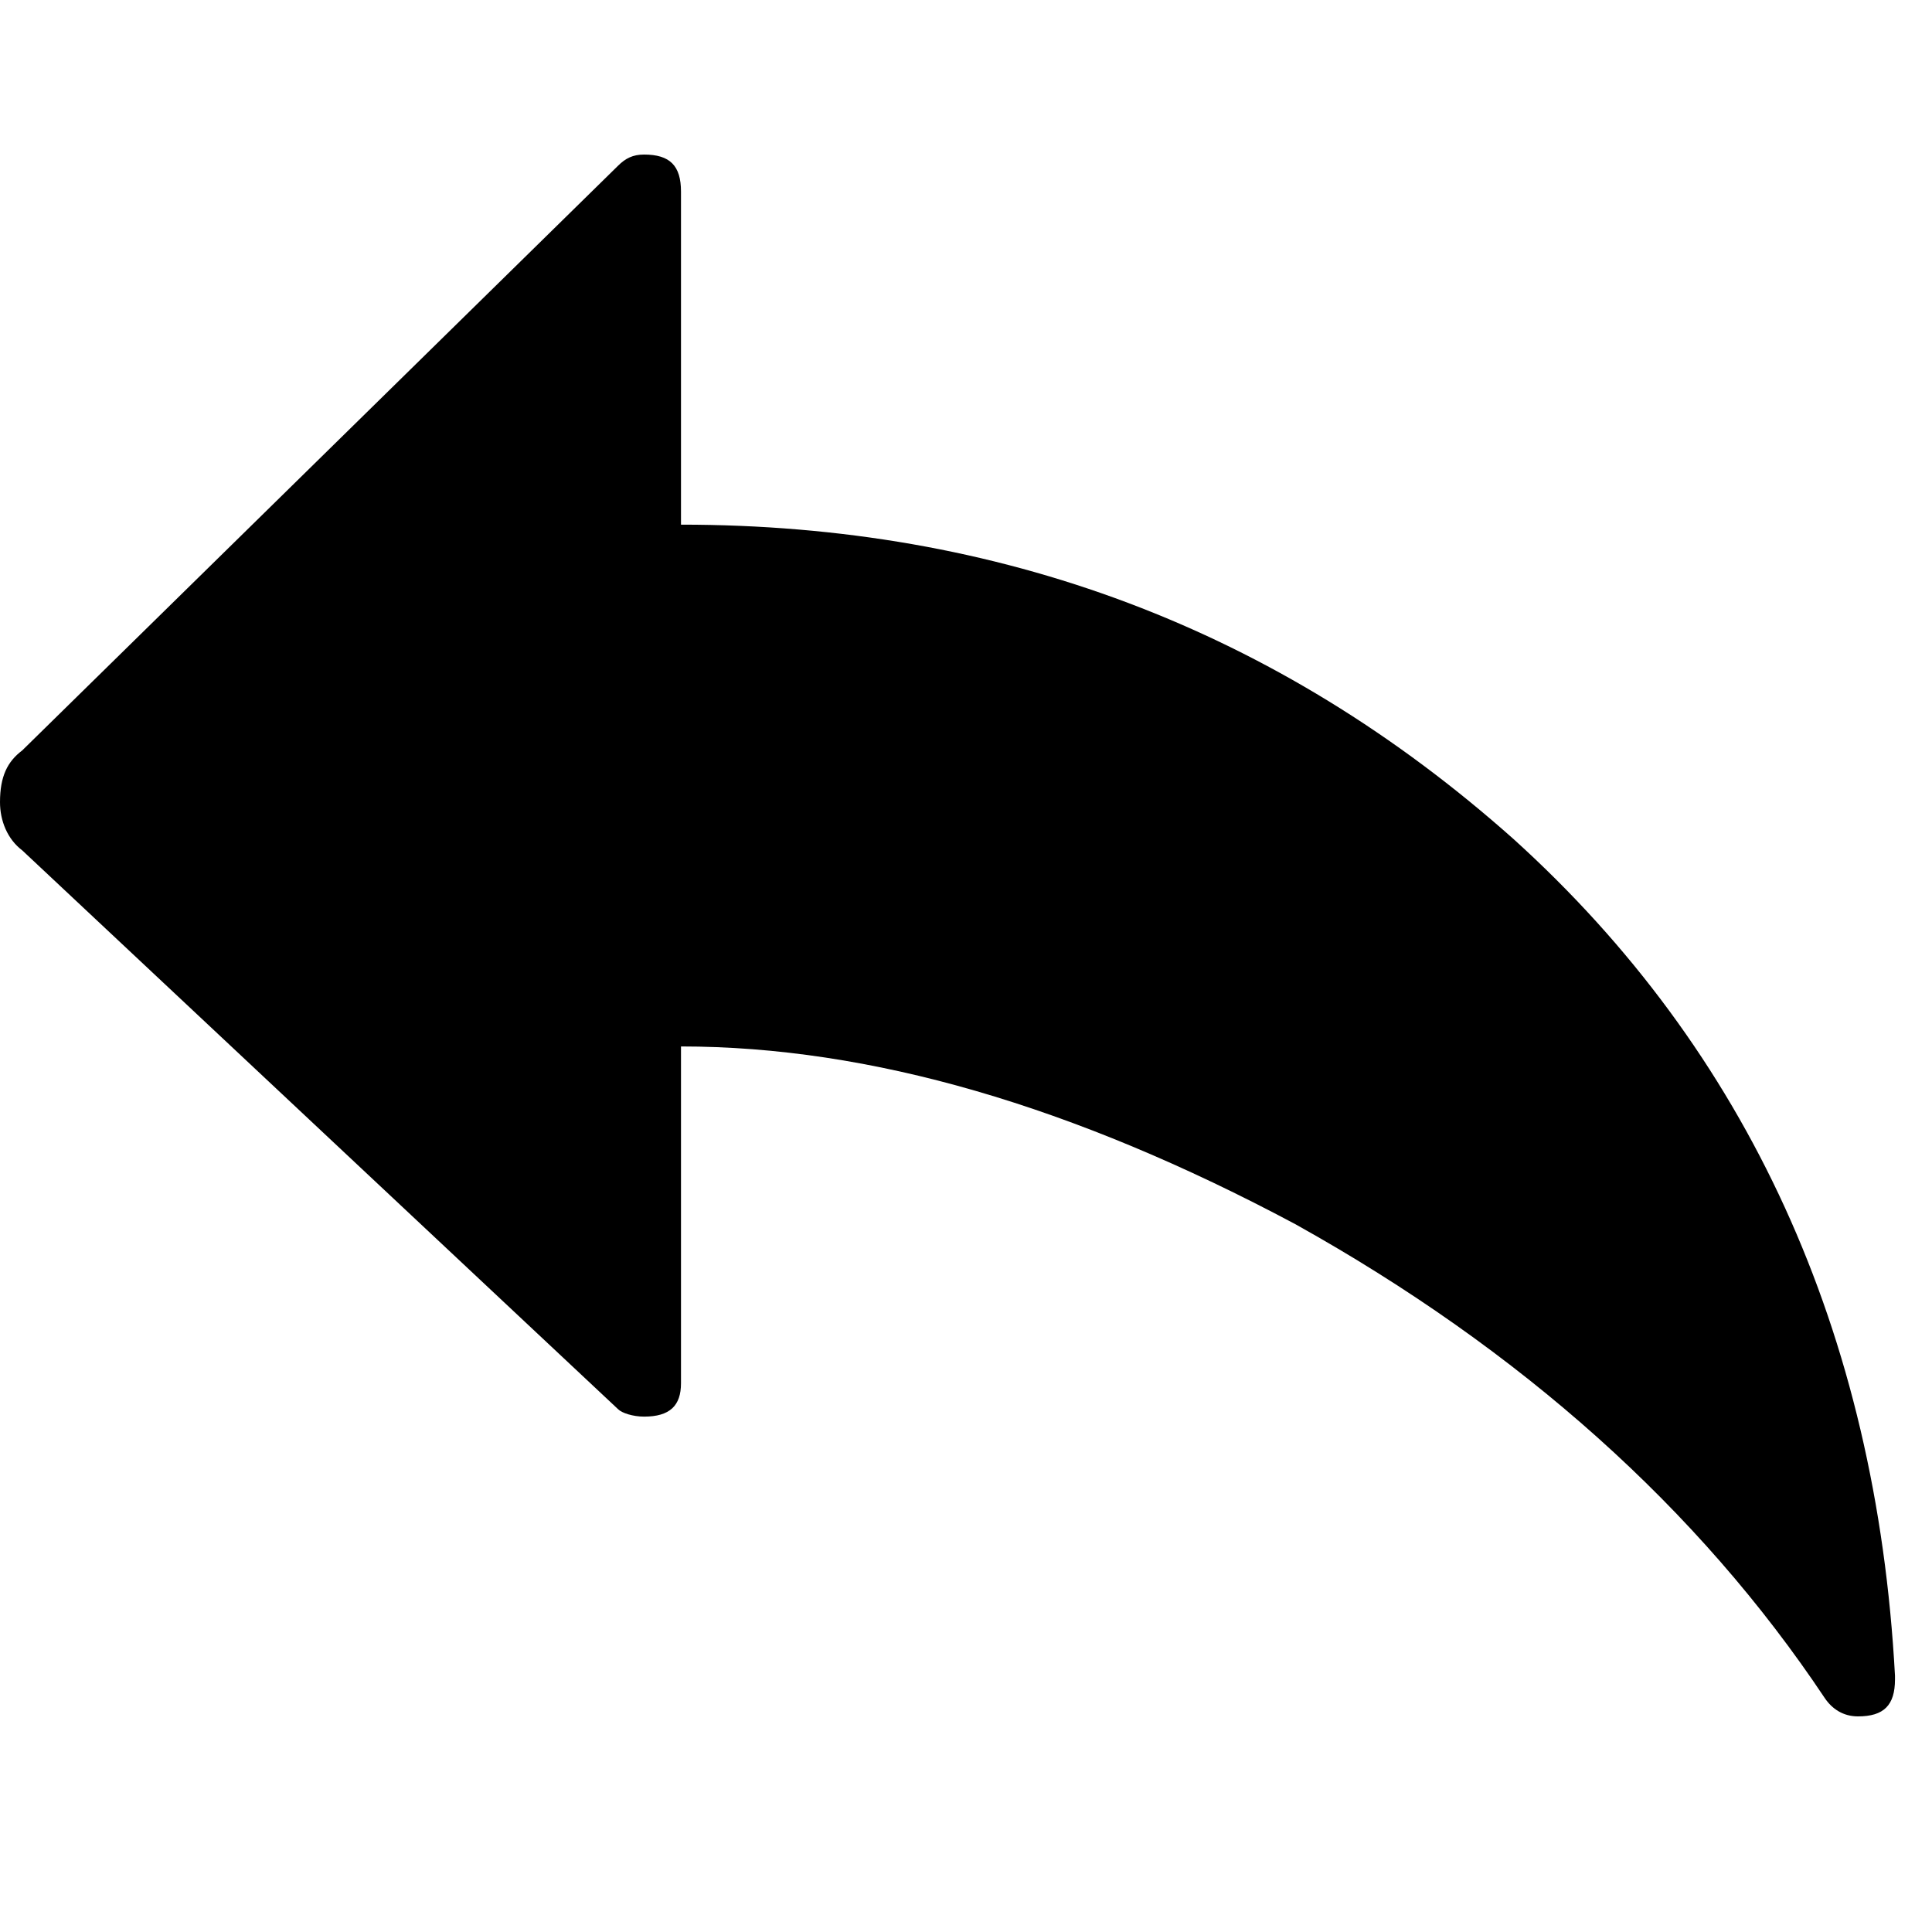 <svg xmlns="http://www.w3.org/2000/svg" viewBox="0 0 25 25" id="reply-solid">
  <path d="M0,10.381 C0,10.381 0,10.381 0,10.381 C0,10.046 0.096,9.855 0.287,9.711 C0.287,9.711 0.287,9.711 0.287,9.711 C0.287,9.711 7.998,2.144 7.998,2.144 C8.095,2.048 8.19,2 8.334,2 C8.334,2 8.334,2 8.334,2 C8.669,2 8.812,2.144 8.812,2.479 C8.812,2.479 8.812,2.479 8.812,2.479 C8.812,2.479 8.812,6.789 8.812,6.789 C12.931,6.789 16.523,8.13 19.588,10.86 C19.588,10.86 19.588,10.86 19.588,10.86 C22.605,13.59 24.282,17.23 24.521,21.684 C24.521,21.684 24.521,21.684 24.521,21.684 C24.521,21.684 24.521,21.731 24.521,21.731 C24.521,22.066 24.377,22.21 24.042,22.21 C24.042,22.21 24.042,22.21 24.042,22.21 C23.851,22.21 23.707,22.114 23.611,21.971 C23.611,21.971 23.611,21.971 23.611,21.971 C21.983,19.529 19.684,17.47 16.762,15.841 C16.762,15.841 16.762,15.841 16.762,15.841 C13.889,14.308 11.255,13.541 8.812,13.541 C8.812,13.541 8.812,13.541 8.812,13.541 C8.812,13.541 8.812,17.9 8.812,17.9 C8.812,18.188 8.669,18.331 8.334,18.331 C8.334,18.331 8.334,18.331 8.334,18.331 C8.19,18.331 8.046,18.284 7.998,18.235 C7.998,18.235 7.998,18.235 7.998,18.235 C7.998,18.235 0.287,11.003 0.287,11.003 C0.096,10.859 0,10.62 0,10.38 C0,10.38 0,10.38 0,10.38 L0,10.381 Z"/>
  <title>Reply Solid</title>
</svg>